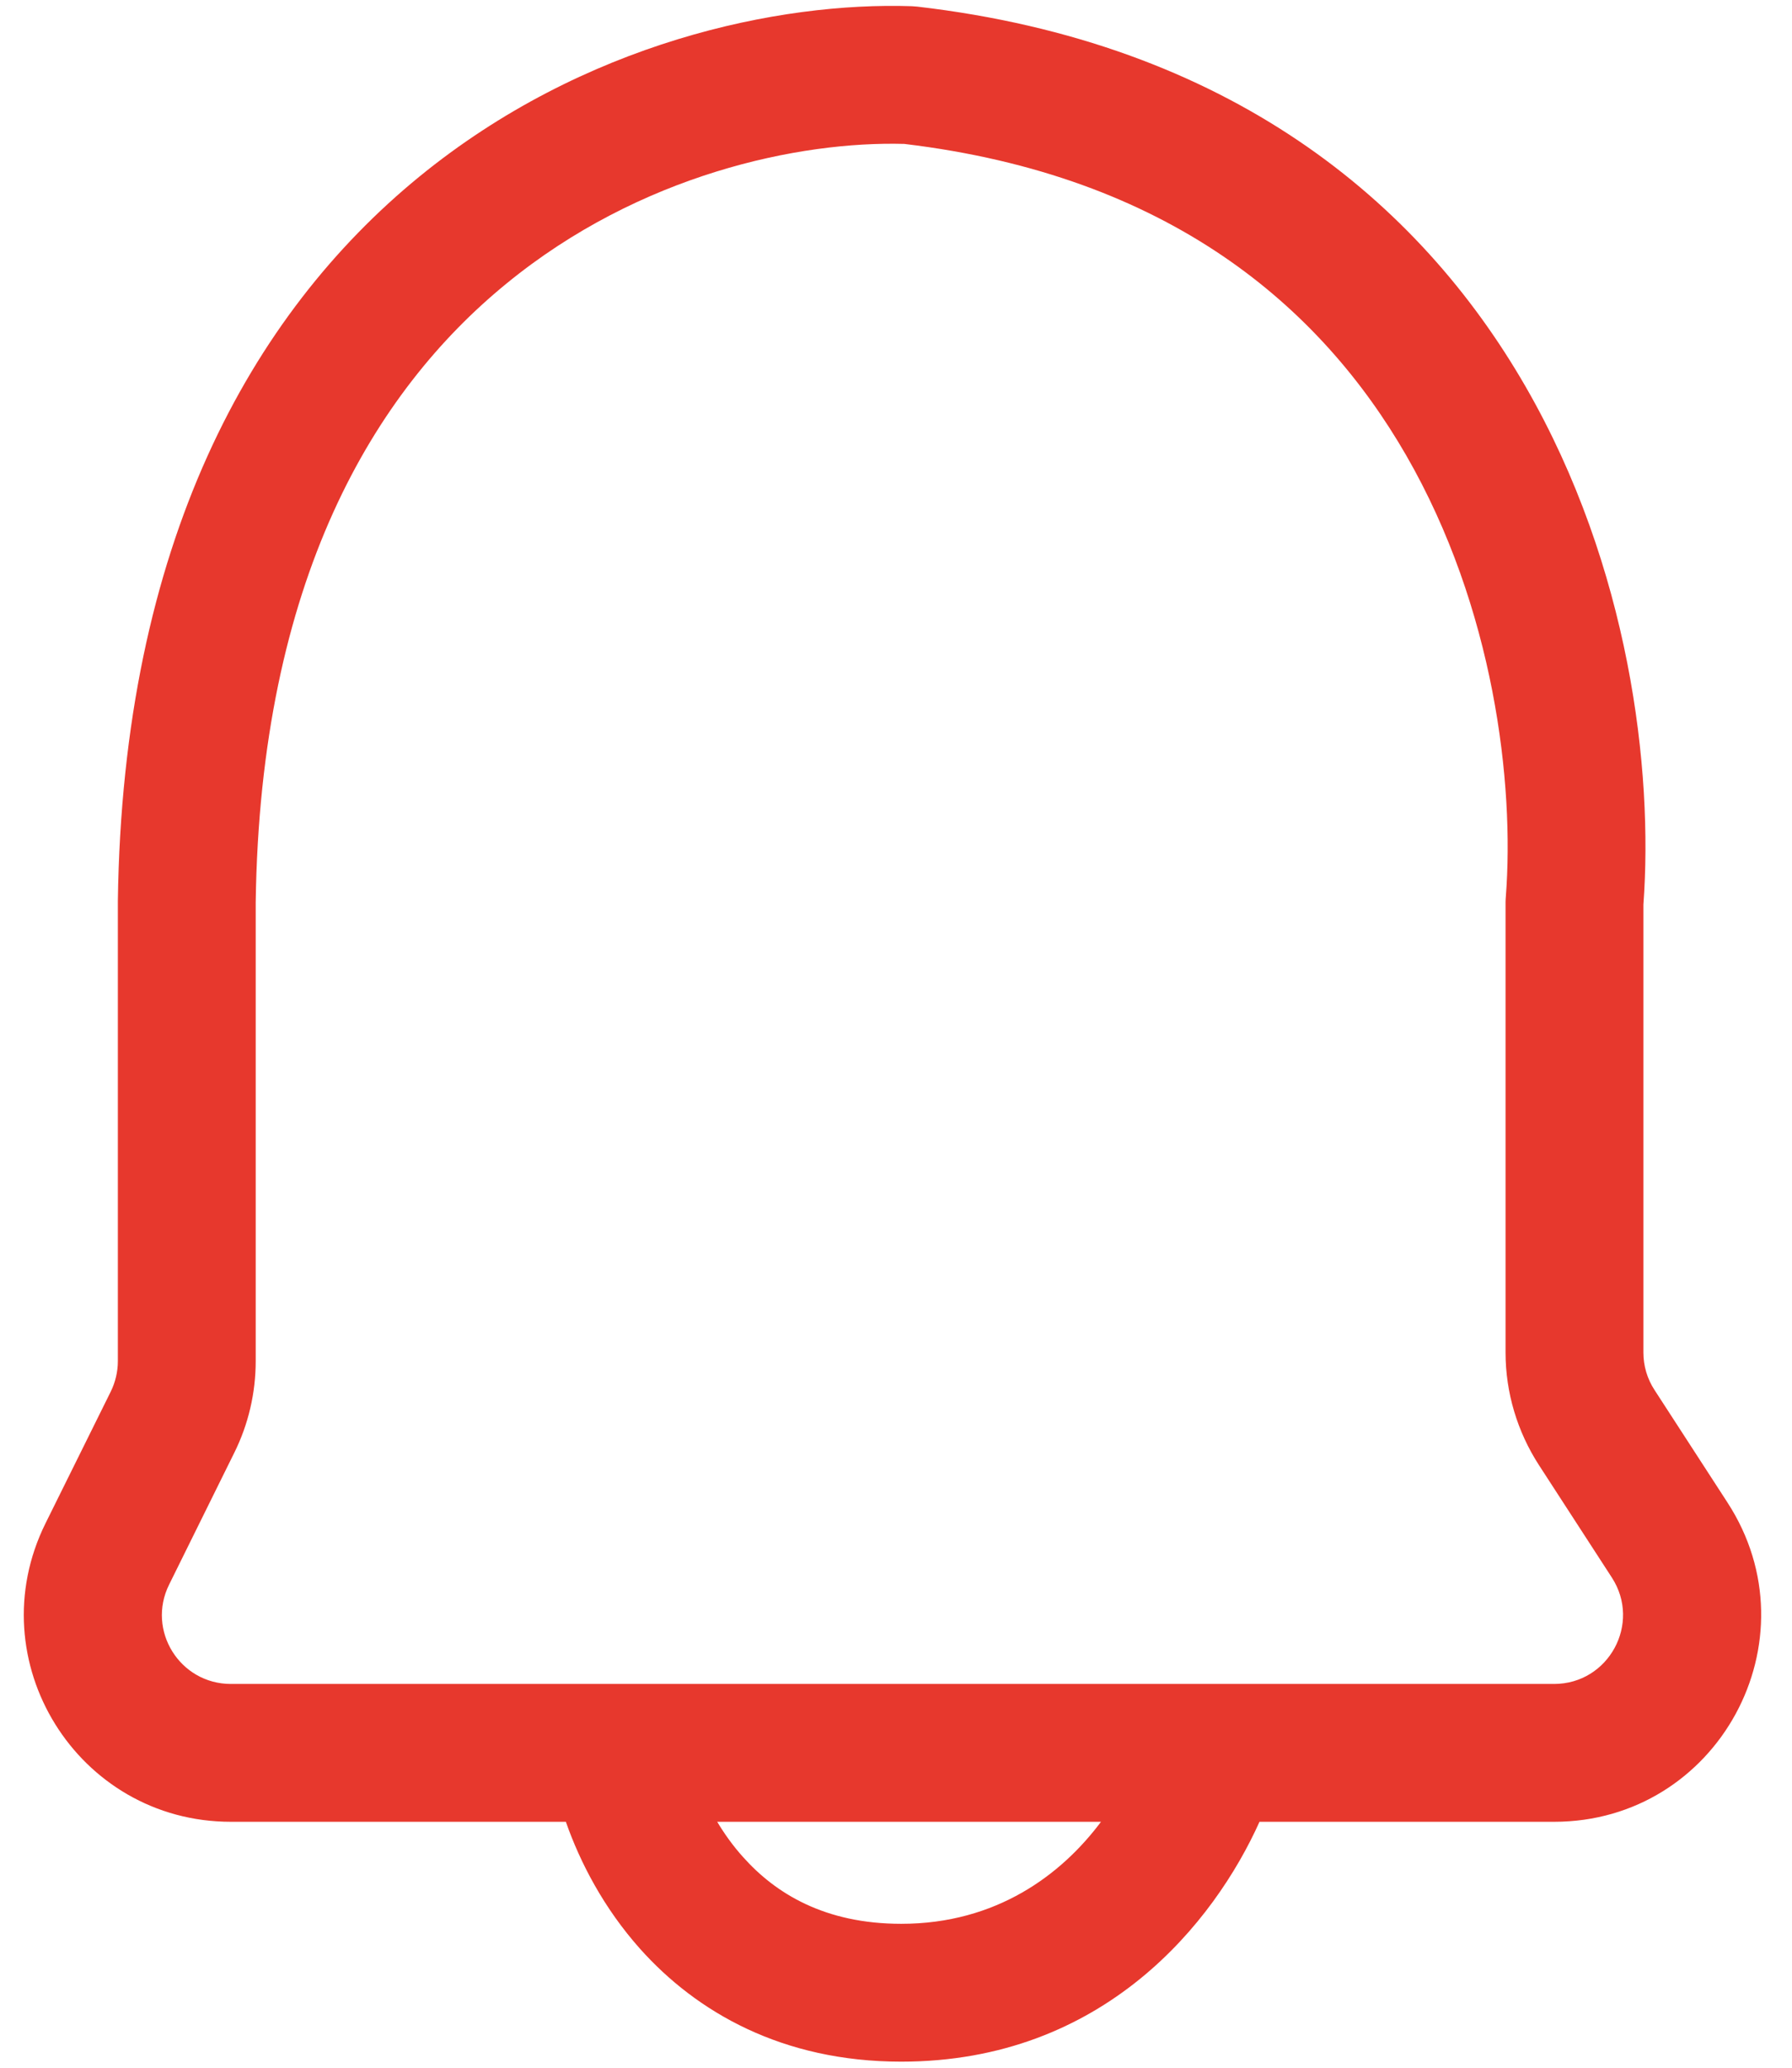 <svg width="13" height="15" viewBox="0 0 13 15" fill="none" xmlns="http://www.w3.org/2000/svg">
<path fill-rule="evenodd" clip-rule="evenodd" d="M6.614 0.045C5.654 0.013 4.236 0.305 3.039 1.284C1.824 2.279 0.89 3.94 0.855 6.537L0.855 6.537V6.544V9.874C0.855 9.951 0.837 10.027 0.803 10.096L0.33 11.051C-0.163 12.048 0.562 13.216 1.675 13.216H4.105C4.209 13.513 4.381 13.843 4.643 14.137C5.053 14.596 5.674 14.956 6.538 14.956C8.009 14.956 8.81 13.943 9.137 13.216H11.274C12.463 13.216 13.18 11.898 12.532 10.9L12.003 10.084C11.95 10.003 11.922 9.909 11.922 9.812V6.562C11.994 5.586 11.822 4.114 11.067 2.804C10.293 1.46 8.917 0.311 6.654 0.048C6.641 0.047 6.627 0.046 6.614 0.045ZM7.987 13.216H5.203C5.255 13.303 5.317 13.39 5.39 13.471C5.626 13.736 5.983 13.956 6.538 13.956C7.229 13.956 7.701 13.599 7.987 13.216ZM1.855 9.874V6.547C1.887 4.209 2.714 2.842 3.673 2.058C4.642 1.264 5.8 1.023 6.56 1.044C8.478 1.273 9.578 2.222 10.201 3.303C10.84 4.412 10.987 5.685 10.924 6.505C10.923 6.518 10.922 6.531 10.922 6.544V9.812C10.922 10.102 11.007 10.385 11.164 10.628L11.693 11.444C11.909 11.777 11.67 12.216 11.274 12.216H1.675C1.304 12.216 1.062 11.827 1.227 11.495L1.699 10.54C1.802 10.333 1.855 10.105 1.855 9.874Z" fill="#E7382D"/>
</svg>
